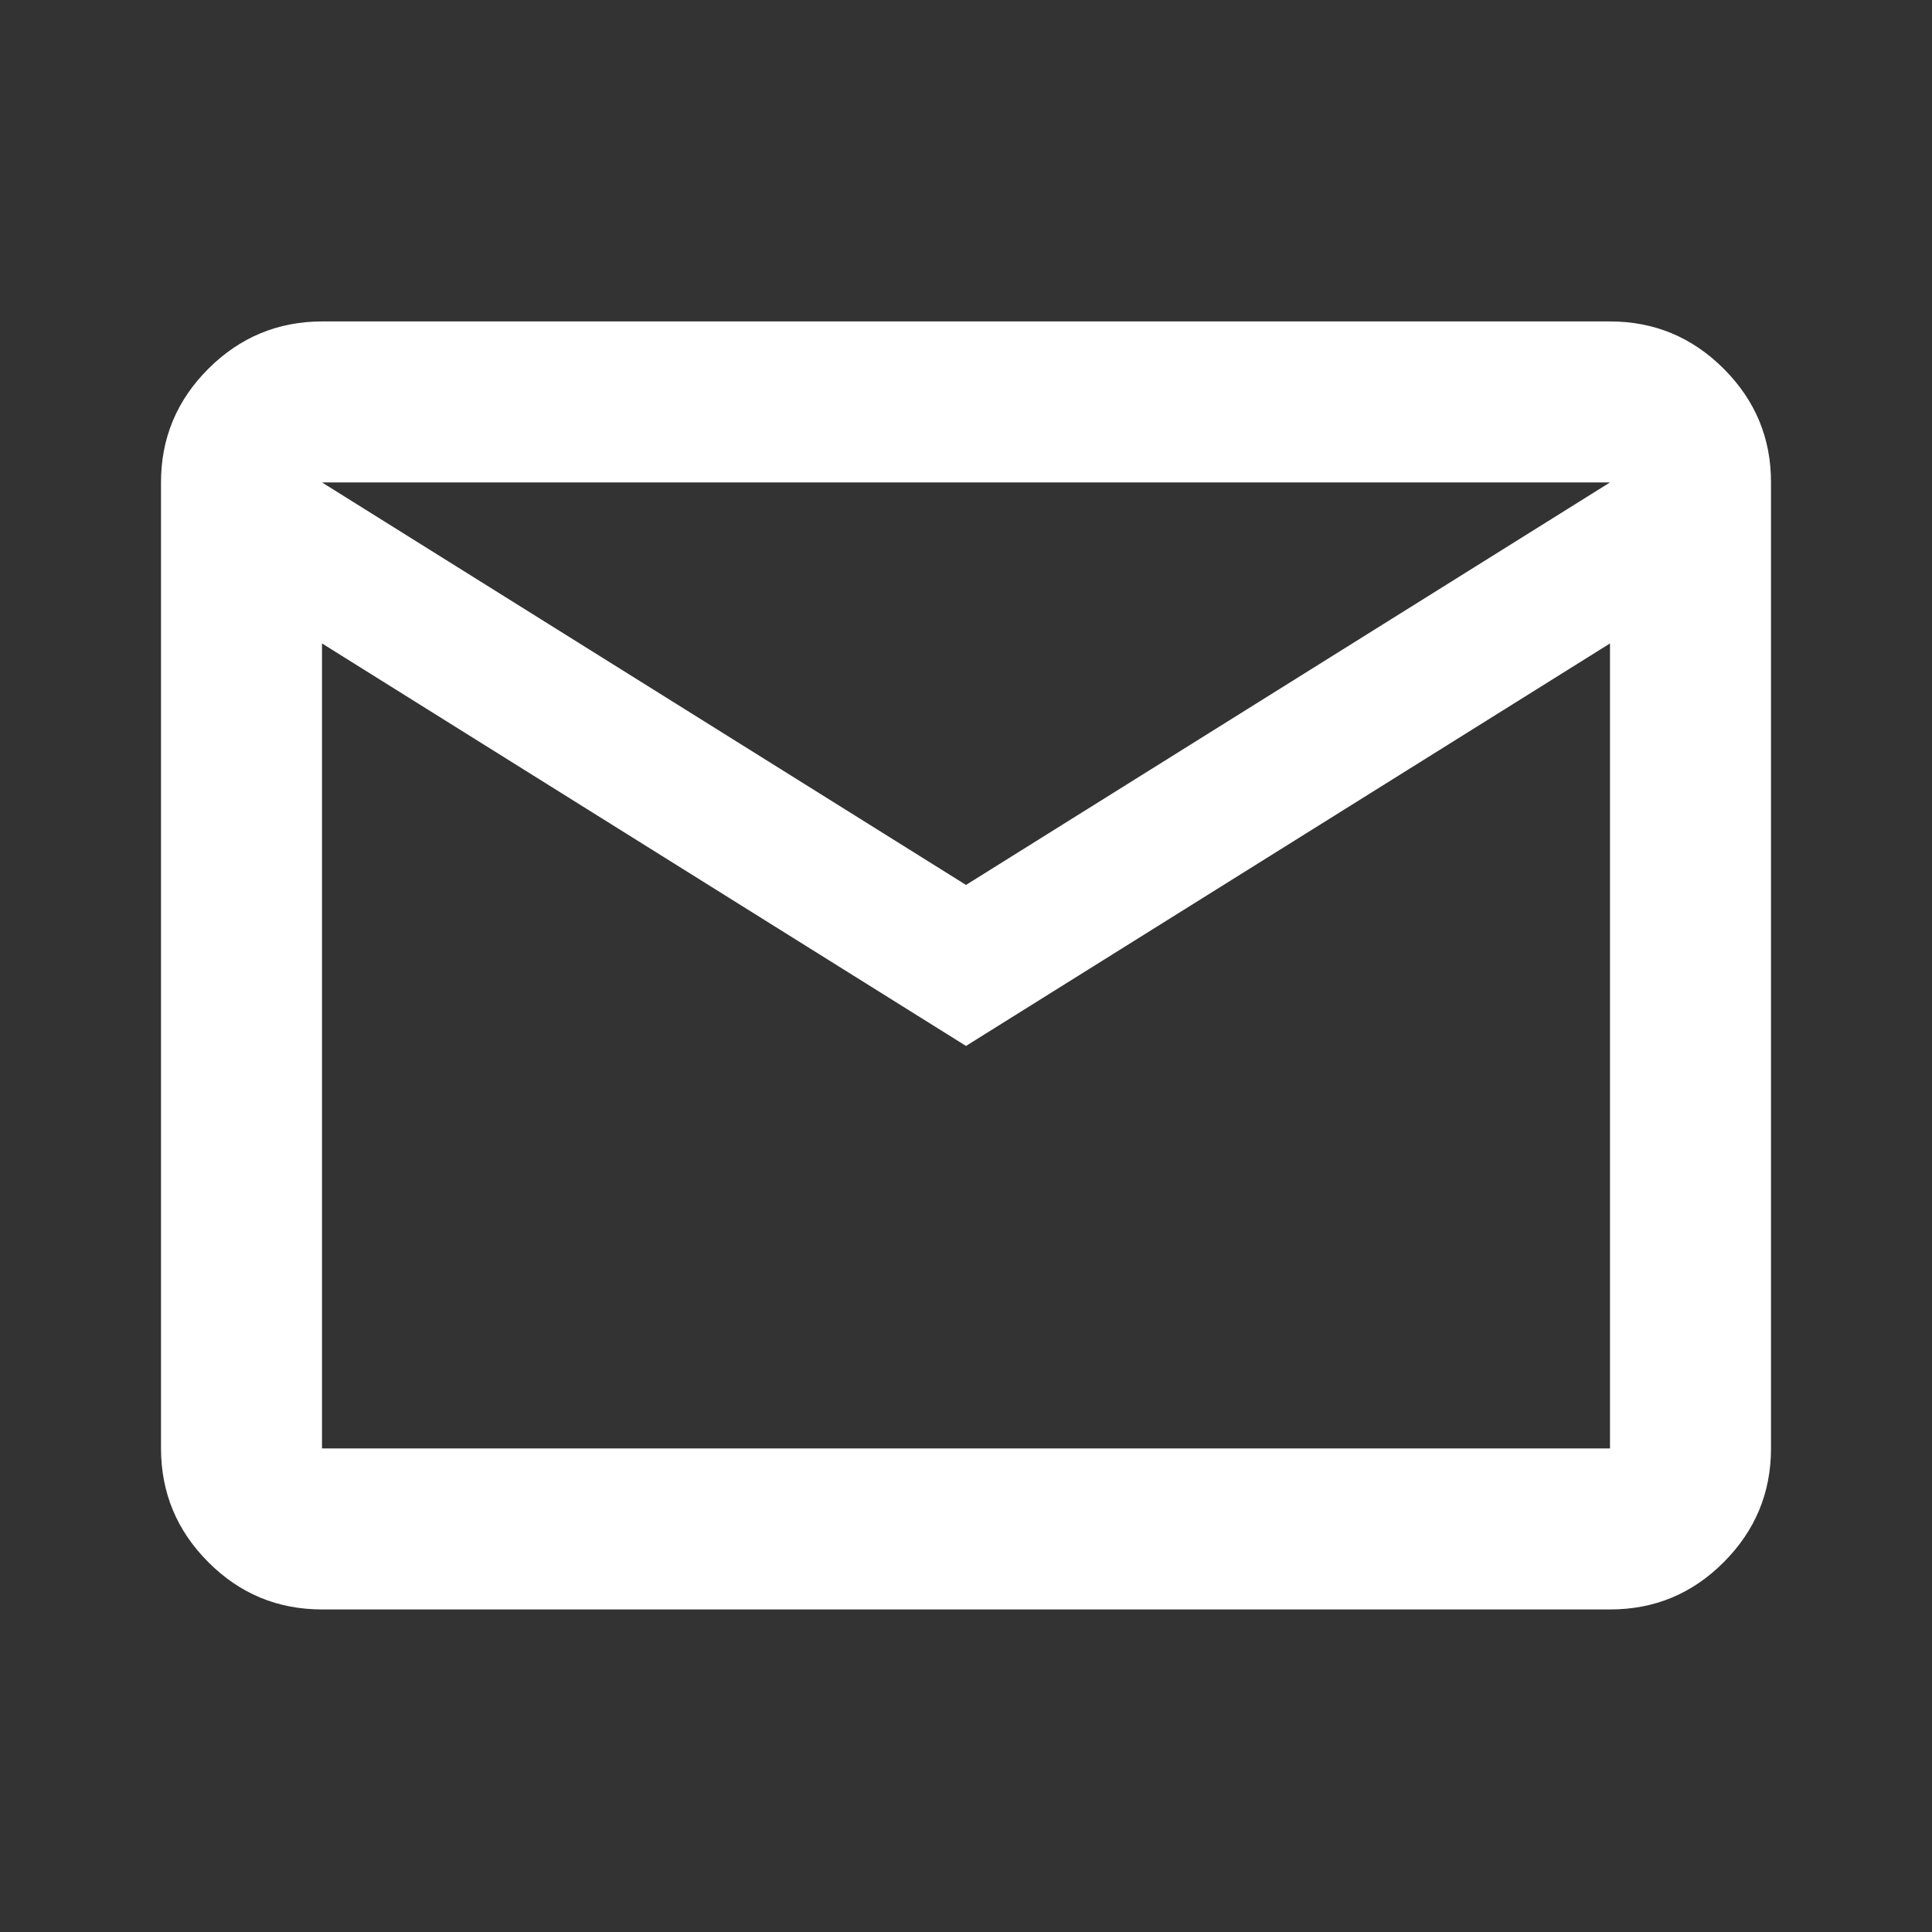 <svg width="24" height="24" viewBox="0 0 24 24" fill="none" xmlns="http://www.w3.org/2000/svg">
<rect x="0" y="0" width="24" height="24" fill="#333333" stroke="none"/>
<g clip-path="url(#clip0_4134_10515)">
<path d="M4 19.993C3.45 19.993 2.979 19.798 2.588 19.406C2.197 19.015 2.001 18.544 2 17.993V5.993C2 5.443 2.196 4.973 2.588 4.581C2.98 4.19 3.451 3.994 4 3.993H20C20.55 3.993 21.021 4.189 21.413 4.581C21.805 4.973 22.001 5.444 22 5.993V17.993C22 18.543 21.804 19.014 21.413 19.406C21.022 19.798 20.551 19.994 20 19.993H4ZM12 12.993L4 7.993V17.993H20V7.993L12 12.993ZM12 10.993L20 5.993H4L12 10.993ZM4 7.993V5.993V17.993V7.993Z" fill="white"/>
</g>
<defs>
<clipPath id="clip0_4134_10515">
<rect width="24" height="24" fill="white"/>
</clipPath>
</defs>
</svg>
